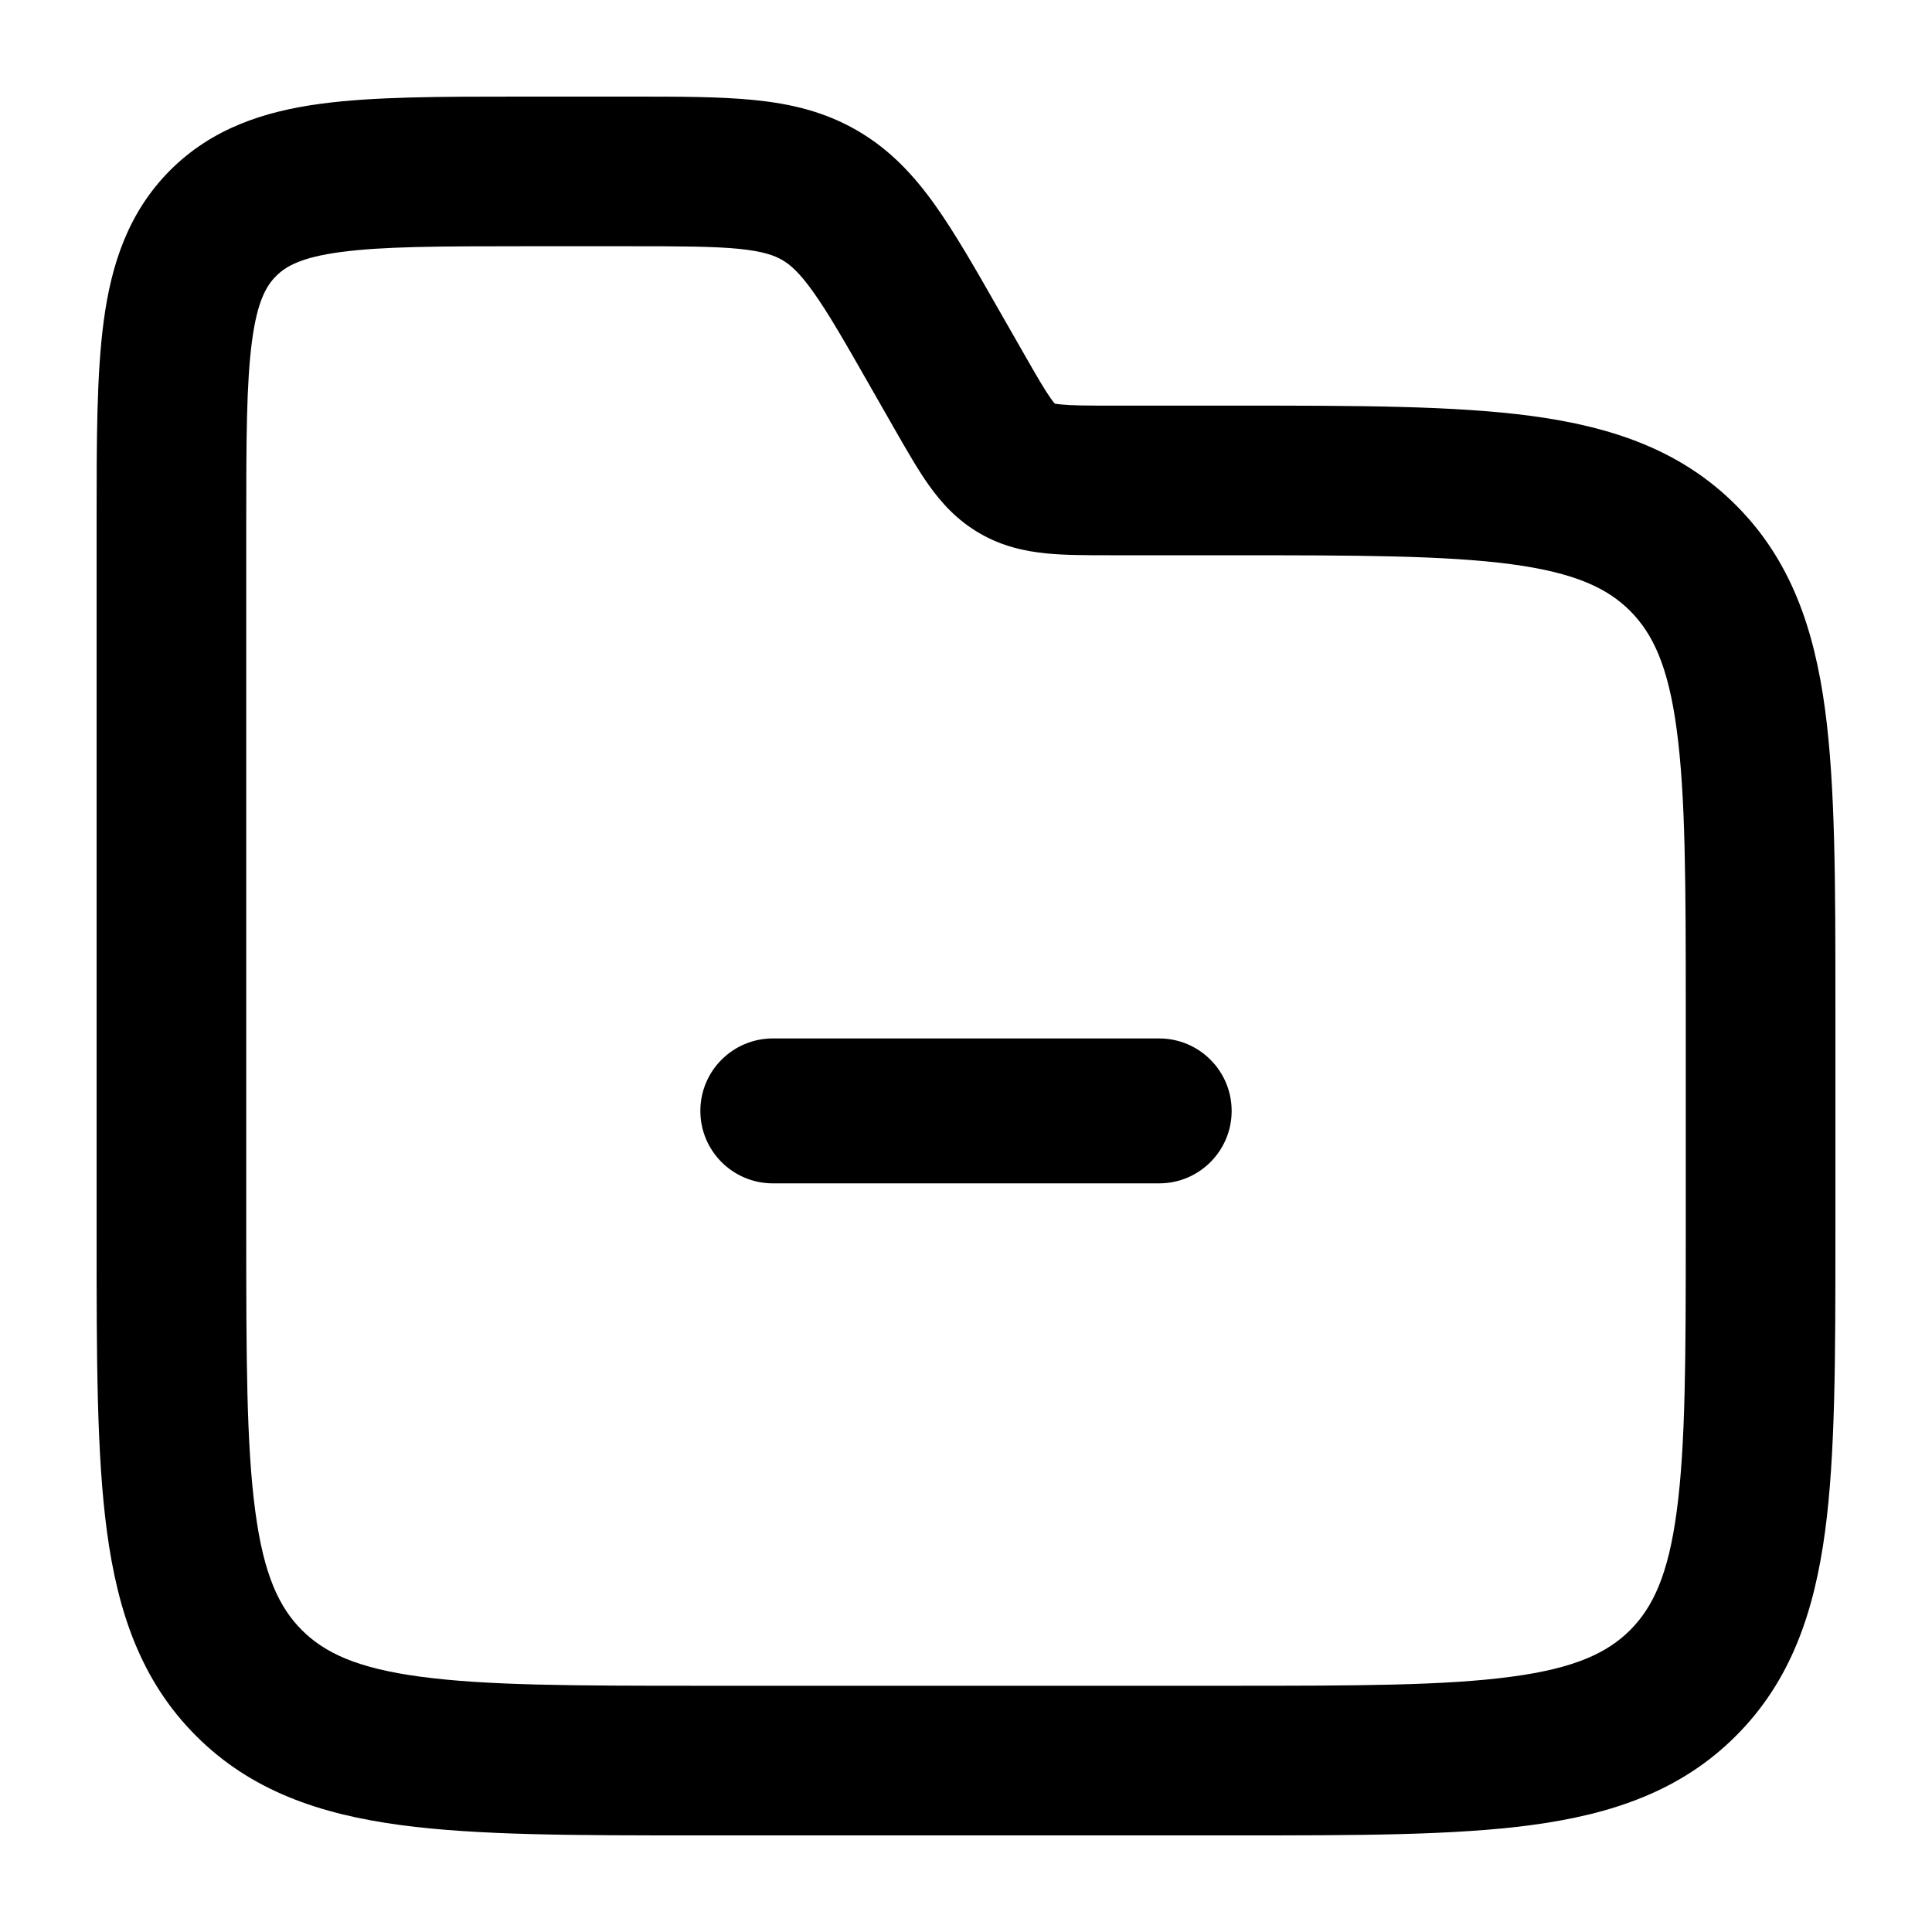 <svg
  xmlns="http://www.w3.org/2000/svg"
  width="20"
  height="20"
  viewBox="0 0 20 20"
  fill="none"
>
  <path
    fill-rule="evenodd"
    clip-rule="evenodd"
    d="M7.25 11.5C7.25 11.086 7.586 10.75 8 10.75H12C12.414 10.75 12.75 11.086 12.75 11.5C12.75 11.914 12.414 12.25 12 12.25H8C7.586 12.25 7.25 11.914 7.25 11.5Z"
    fill="currentColor"
  />
  <path
    fill-rule="evenodd"
    clip-rule="evenodd"
    d="M6.544 1H5.377C4.561 1 3.871 1 3.321 1.074C2.738 1.152 2.198 1.327 1.762 1.762C1.327 2.198 1.152 2.738 1.074 3.321C1 3.871 1 4.56 1 5.377V12.798C1 14.043 1 15.055 1.107 15.854C1.219 16.686 1.46 17.401 2.03 17.97C2.599 18.54 3.314 18.781 4.146 18.893C4.945 19 5.957 19 7.202 19H12.798C14.043 19 15.055 19 15.854 18.893C16.686 18.781 17.401 18.54 17.97 17.97C18.54 17.401 18.781 16.686 18.893 15.854C19 15.055 19 14.043 19 12.798V10.4C19 9.156 19 8.144 18.893 7.345C18.781 6.513 18.54 5.798 17.97 5.229C17.401 4.659 16.686 4.418 15.854 4.306C15.055 4.199 14.043 4.199 12.798 4.199L11.518 4.199C11.244 4.199 11.094 4.198 10.985 4.187C10.951 4.184 10.931 4.18 10.919 4.178C10.911 4.169 10.897 4.152 10.878 4.125C10.814 4.035 10.739 3.906 10.603 3.668L10.336 3.201C10.095 2.778 9.886 2.413 9.682 2.126C9.463 1.818 9.216 1.55 8.875 1.352C8.533 1.153 8.177 1.072 7.802 1.035C7.451 1 7.031 1 6.544 1ZM3.528 2.609C3.962 2.551 4.547 2.549 5.43 2.549H6.508C7.04 2.549 7.384 2.55 7.649 2.576C7.897 2.601 8.013 2.643 8.097 2.691C8.181 2.74 8.275 2.82 8.419 3.023C8.574 3.24 8.745 3.538 9.009 4.001L9.273 4.463C9.389 4.665 9.502 4.863 9.615 5.022C9.743 5.202 9.904 5.383 10.14 5.52C10.375 5.657 10.613 5.707 10.833 5.729C11.027 5.748 11.255 5.748 11.488 5.748L12.742 5.748C14.056 5.748 14.964 5.75 15.647 5.841C16.308 5.93 16.641 6.09 16.875 6.324C17.108 6.558 17.269 6.891 17.357 7.552C17.449 8.235 17.451 9.143 17.451 10.457V12.742C17.451 14.056 17.449 14.964 17.357 15.647C17.269 16.308 17.108 16.641 16.875 16.875C16.641 17.108 16.308 17.269 15.647 17.357C14.964 17.449 14.056 17.451 12.742 17.451H7.258C5.944 17.451 5.036 17.449 4.353 17.357C3.692 17.269 3.359 17.108 3.125 16.875C2.892 16.641 2.731 16.308 2.643 15.647C2.551 14.964 2.549 14.056 2.549 12.742V5.43C2.549 4.547 2.551 3.962 2.609 3.528C2.664 3.116 2.758 2.957 2.858 2.858C2.957 2.758 3.116 2.664 3.528 2.609Z"
    fill="currentColor"
  />
</svg>
